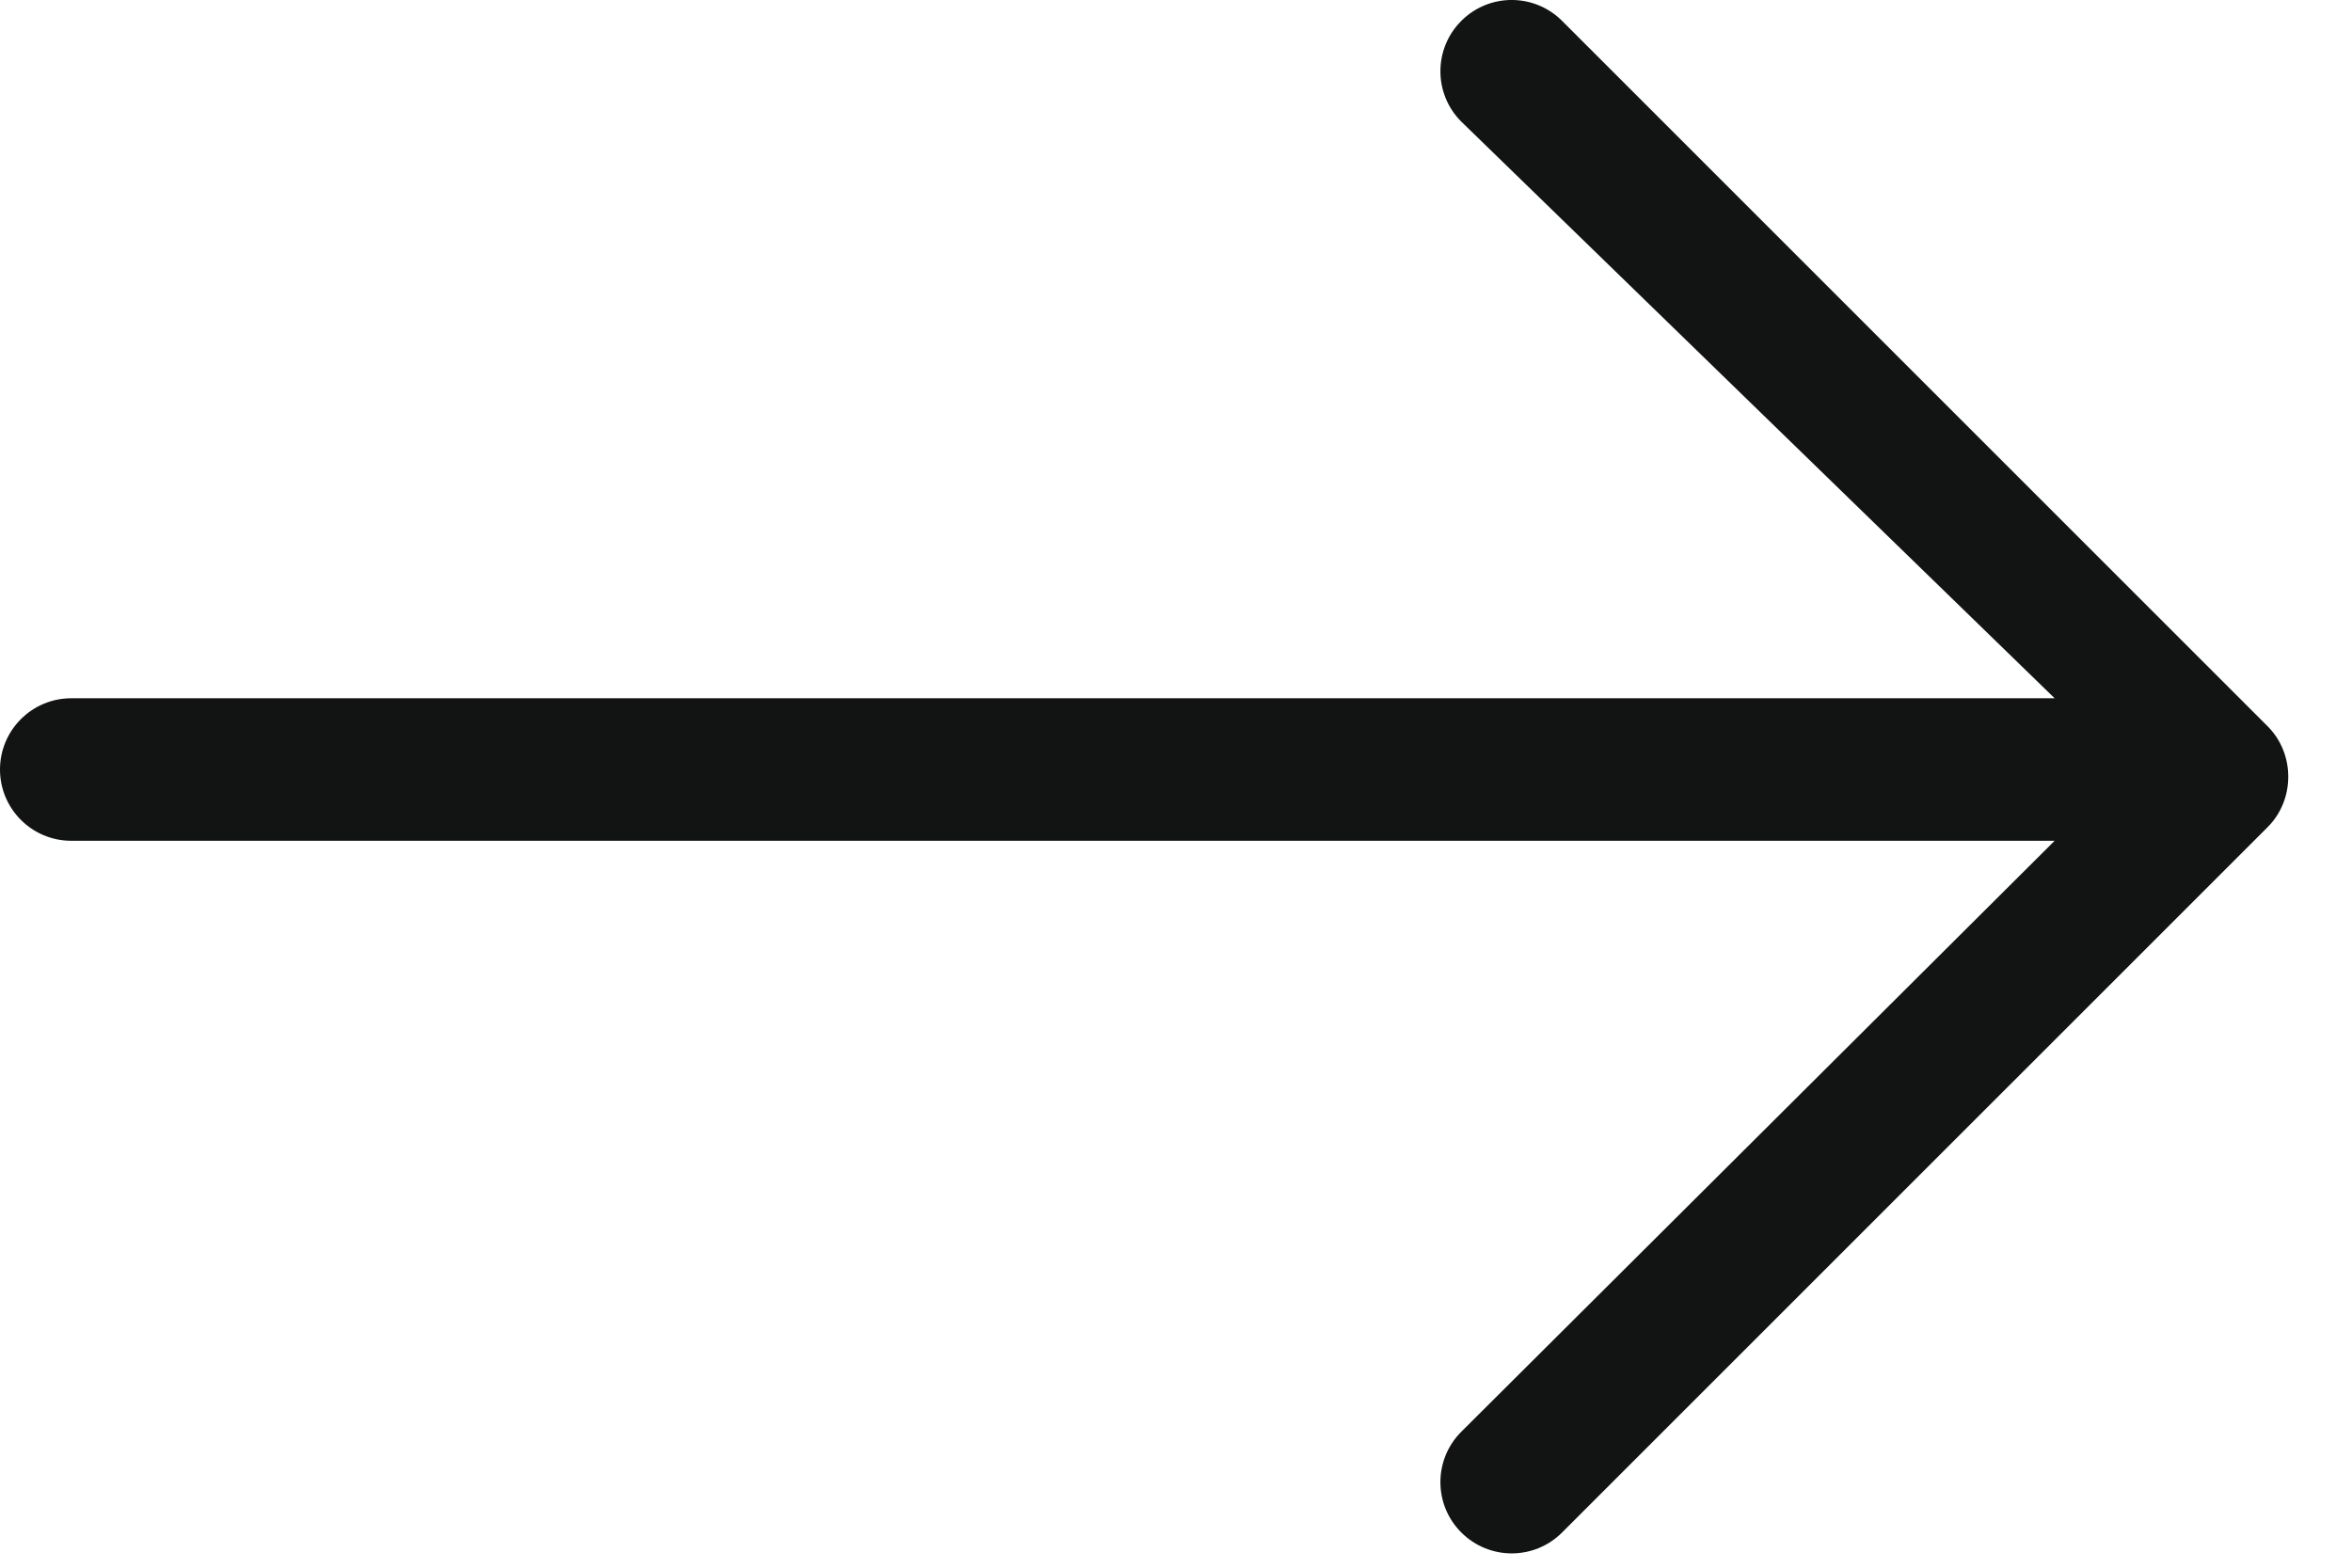 <svg width="33" height="22" viewBox="0 0 33 22" version="1.1" xmlns="http://www.w3.org/2000/svg" xmlns:xlink="http://www.w3.org/1999/xlink">
<title>arrow-forward</title>
<desc>Created using Figma</desc>
<g id="Canvas" transform="translate(160 215)">
<g id="arrow-forward">
<g id="Arrow Back">
<use xlink:href="#path0_fill" transform="matrix(-1 1.22465e-16 -1.22465e-16 -1 -127.894 -193.201)" fill="#121313"/>
</g>
</g>
</g>
<defs>
<path id="path0_fill" fill-rule="evenodd" d="M 31.106 10L 3.278 10L 11.603 1.707C 11.994 1.316 11.994 0.683 11.603 0.293C 11.212 -0.098 10.579 -0.098 10.189 0.293L 0.289 10.192C -0.096 10.577 -0.096 11.221 0.289 11.606L 10.189 21.506C 10.58 21.897 11.213 21.897 11.603 21.506C 11.994 21.115 11.994 20.482 11.603 20.092L 3.278 12L 31.106 12C 31.658 12 32.106 11.552 32.106 11C 32.106 10.448 31.658 10 31.106 10Z"/>
</defs>
</svg>

